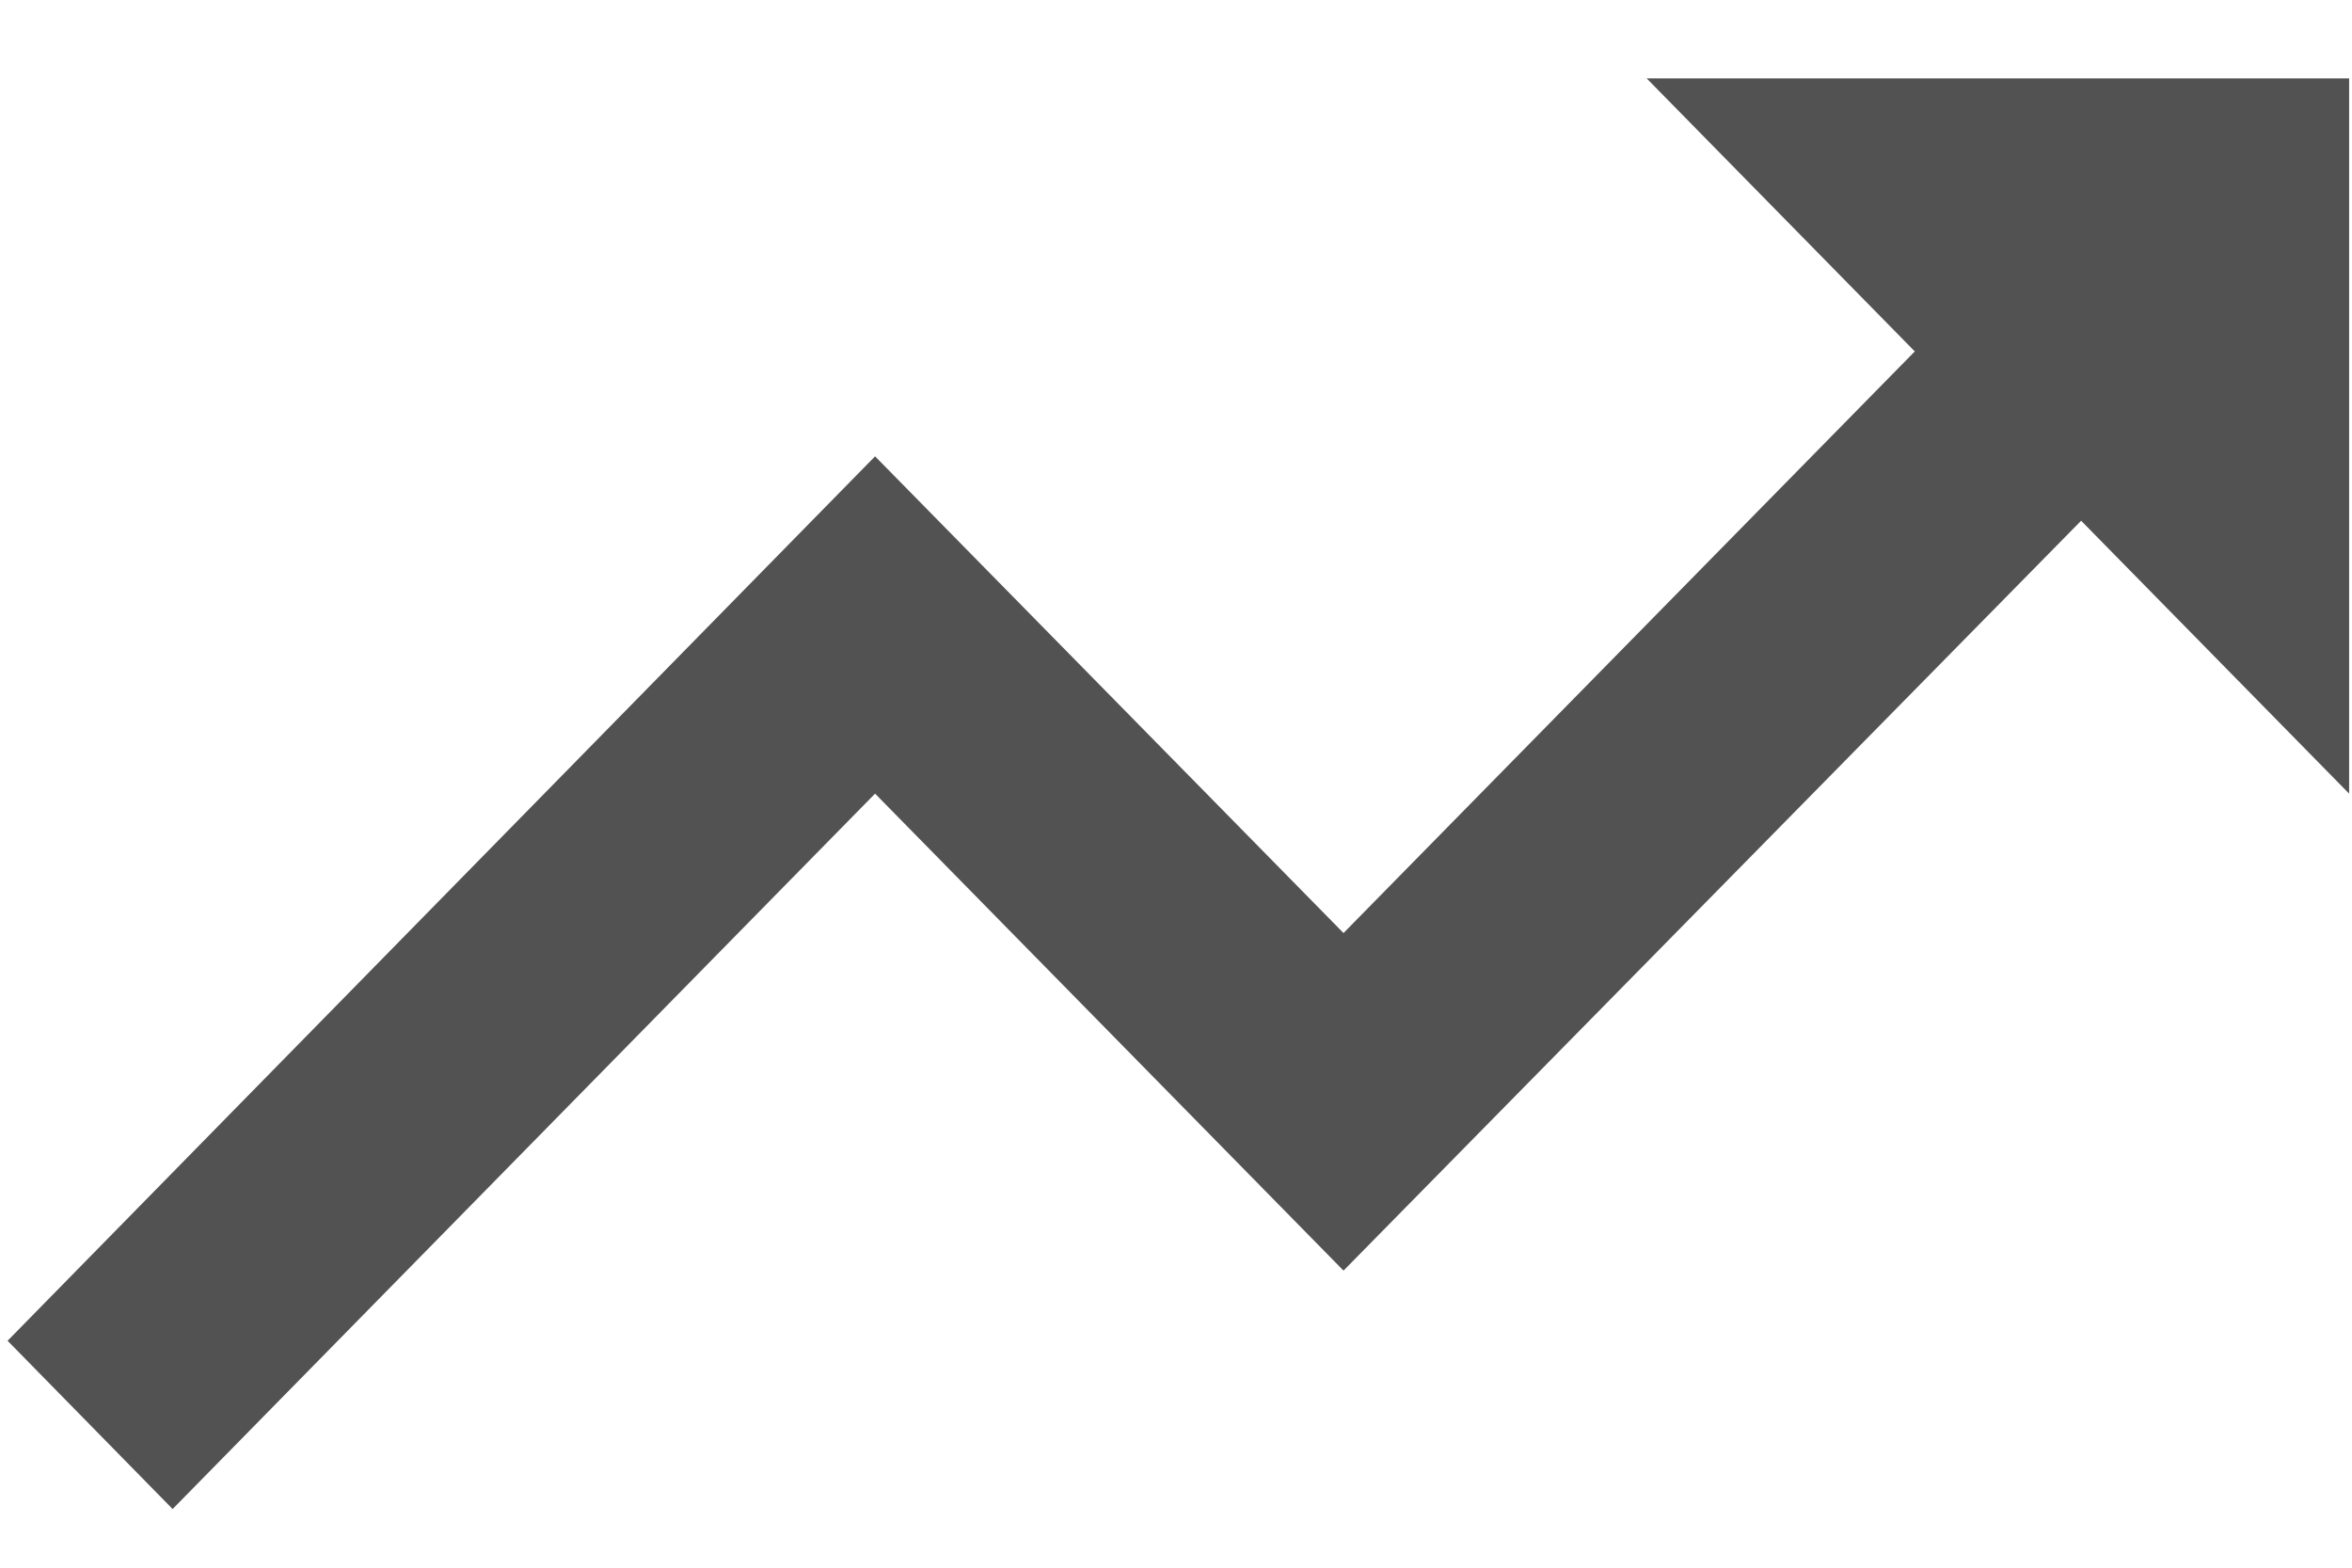 <?xml version="1.0" encoding="UTF-8"?>
<svg width="18px" height="12px" viewBox="0 0 18 12" version="1.1" xmlns="http://www.w3.org/2000/svg" xmlns:xlink="http://www.w3.org/1999/xlink">
    <!-- Generator: Sketch 49.3 (51167) - http://www.bohemiancoding.com/sketch -->
    <title>Page 1@3x</title>
    <desc>Created with Sketch.</desc>
    <defs></defs>
    <g id="Page-1" stroke="none" stroke-width="1" fill="none" fill-rule="evenodd">
        <g id="Aval_Simulador_03_A" transform="translate(-323, -89)" fill="#525252">
            <polygon id="Page-1" points="335.602 89.6 337.654 91.69 333.282 96.142 329.697 92.493 323.058 99.263 324.321 100.551 329.697 95.075 333.282 98.726 338.927 92.986 340.978 95.075 340.978 89.6"></polygon>
        </g>
    </g>
</svg>